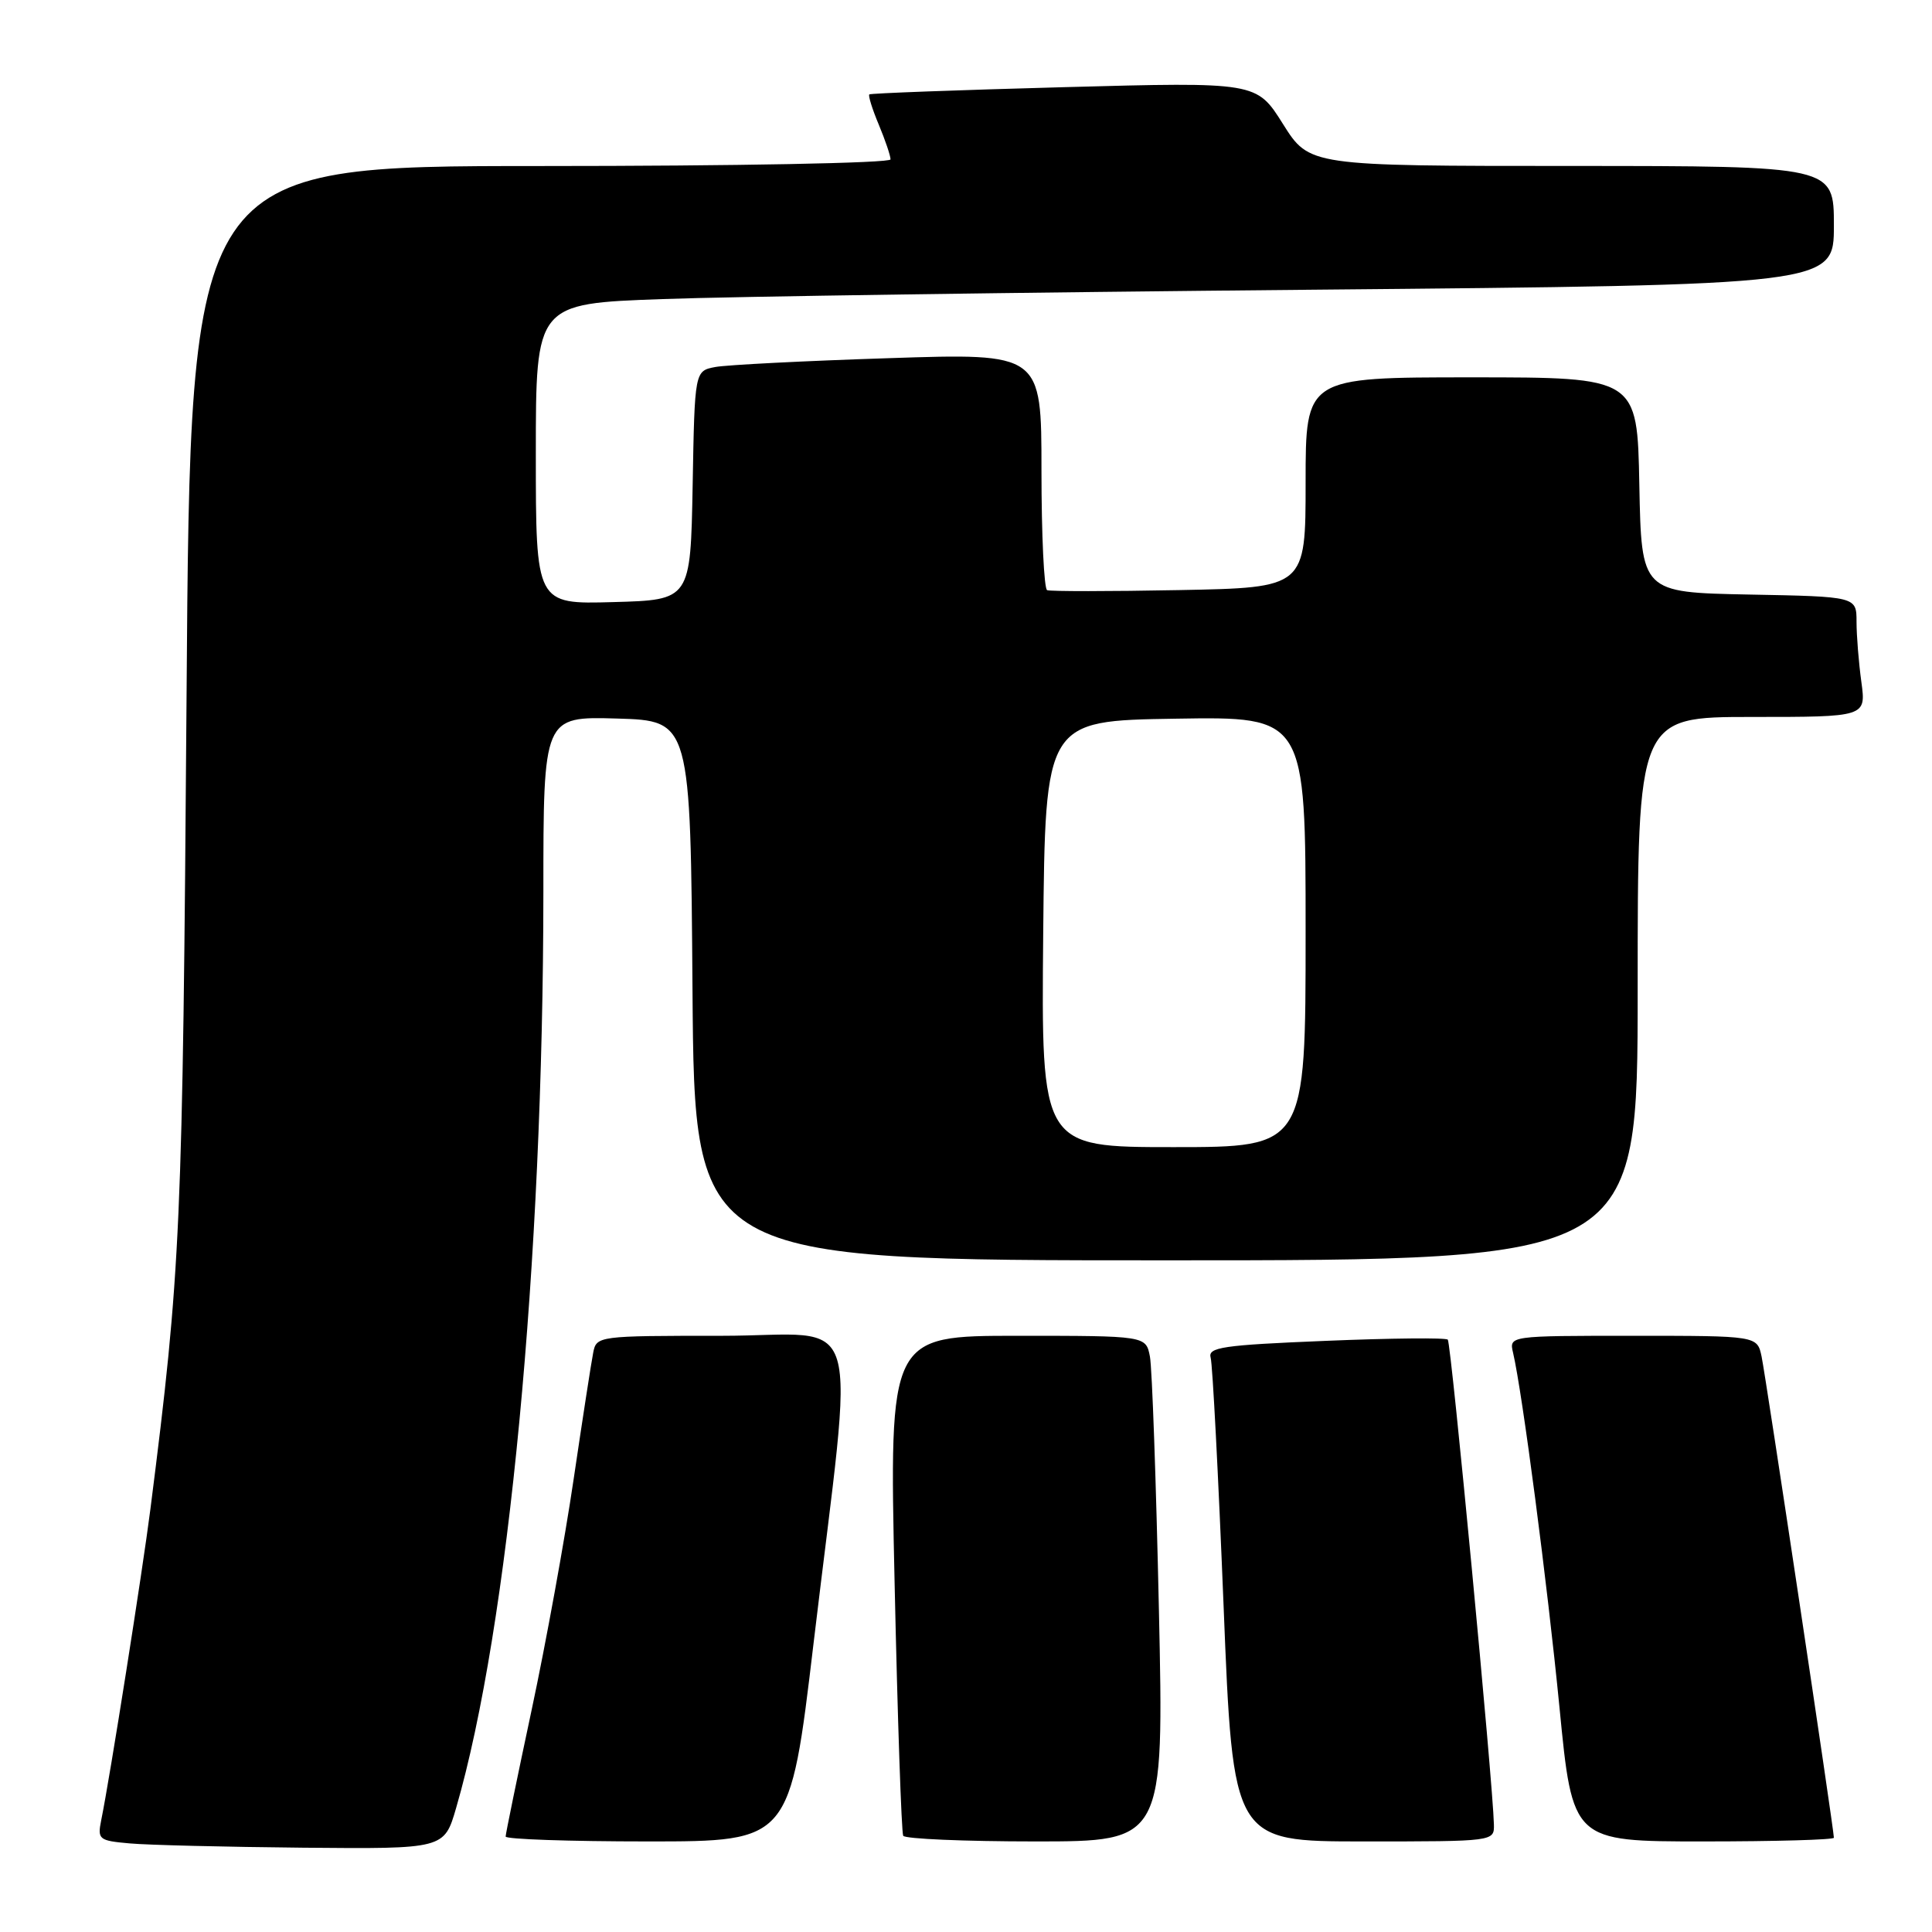 <?xml version="1.0" encoding="UTF-8" standalone="no"?>
<!DOCTYPE svg PUBLIC "-//W3C//DTD SVG 1.1//EN" "http://www.w3.org/Graphics/SVG/1.1/DTD/svg11.dtd" >
<svg xmlns="http://www.w3.org/2000/svg" xmlns:xlink="http://www.w3.org/1999/xlink" version="1.1" viewBox="0 0 256 256">
 <g >
 <path fill="currentColor"
d=" M 60.44 239.56 C 67.38 215.67 71.98 167.37 72.00 118.21 C 72.00 94.93 72.00 94.93 81.75 95.21 C 91.50 95.50 91.50 95.50 91.76 131.25 C 92.03 167.00 92.03 167.00 154.51 167.00 C 217.00 167.00 217.00 167.00 217.00 131.00 C 217.00 95.00 217.00 95.00 232.14 95.00 C 247.27 95.00 247.27 95.00 246.64 90.36 C 246.29 87.81 246.00 84.22 246.00 82.39 C 246.00 79.05 246.00 79.05 231.75 78.78 C 217.50 78.50 217.50 78.50 217.22 64.25 C 216.95 50.00 216.95 50.00 194.97 50.00 C 173.00 50.00 173.00 50.00 173.00 63.93 C 173.00 77.87 173.00 77.87 156.25 78.19 C 147.04 78.37 139.16 78.37 138.75 78.20 C 138.34 78.02 138.00 70.89 138.00 62.34 C 138.00 46.79 138.00 46.79 117.75 47.46 C 106.61 47.82 96.27 48.35 94.78 48.63 C 92.05 49.15 92.05 49.15 91.78 64.32 C 91.50 79.50 91.50 79.50 81.25 79.78 C 71.00 80.07 71.00 80.07 71.00 60.15 C 71.00 40.23 71.00 40.23 87.75 39.63 C 96.96 39.29 135.66 38.74 173.75 38.39 C 243.00 37.76 243.00 37.76 243.00 29.88 C 243.00 22.00 243.00 22.00 208.25 21.99 C 173.50 21.99 173.50 21.99 170.00 16.43 C 166.50 10.86 166.50 10.86 141.00 11.55 C 126.97 11.93 115.36 12.36 115.19 12.51 C 115.02 12.66 115.58 14.46 116.44 16.51 C 117.30 18.57 118.00 20.64 118.00 21.12 C 118.00 21.61 97.57 22.00 71.61 22.00 C 25.22 22.00 25.22 22.00 24.72 92.25 C 24.20 162.88 23.97 168.21 19.93 199.96 C 18.89 208.14 14.56 235.58 13.41 241.19 C 12.90 243.74 13.10 243.90 17.18 244.26 C 19.56 244.48 29.91 244.73 40.18 244.83 C 58.86 245.00 58.86 245.00 60.44 239.56 Z  M 107.80 217.75 C 113.25 171.96 114.76 177.00 95.62 177.00 C 79.22 177.00 79.03 177.02 78.60 179.25 C 78.35 180.49 77.19 188.03 76.01 196.00 C 74.84 203.97 72.33 217.75 70.44 226.60 C 68.55 235.46 67.00 243.00 67.00 243.35 C 67.00 243.71 75.48 244.00 85.84 244.00 C 104.68 244.00 104.68 244.00 107.80 217.75 Z  M 153.56 213.25 C 153.19 196.34 152.66 181.26 152.37 179.75 C 151.84 177.00 151.84 177.00 134.83 177.00 C 117.82 177.00 117.82 177.00 118.54 209.75 C 118.93 227.76 119.45 242.84 119.68 243.25 C 119.92 243.66 127.79 244.00 137.17 244.00 C 154.23 244.00 154.23 244.00 153.56 213.25 Z  M 197.95 241.75 C 197.84 236.41 192.28 177.95 191.84 177.51 C 191.57 177.24 184.29 177.31 175.66 177.67 C 161.96 178.23 160.02 178.52 160.42 179.91 C 160.67 180.78 161.44 195.56 162.13 212.75 C 163.38 244.00 163.38 244.00 180.69 244.00 C 197.99 244.00 198.00 244.00 197.95 241.75 Z  M 243.00 243.51 C 243.00 242.46 233.97 182.33 233.42 179.75 C 232.84 177.00 232.84 177.00 216.40 177.00 C 199.96 177.00 199.96 177.00 200.49 179.25 C 201.72 184.51 205.03 209.81 206.64 226.25 C 208.37 244.00 208.37 244.00 225.69 244.00 C 235.21 244.00 243.00 243.78 243.00 243.51 Z  M 138.23 123.75 C 138.50 95.50 138.50 95.50 155.75 95.23 C 173.00 94.95 173.00 94.95 173.00 123.48 C 173.00 152.00 173.00 152.00 155.48 152.00 C 137.97 152.00 137.97 152.00 138.23 123.75 Z "/>
</g>
</svg>